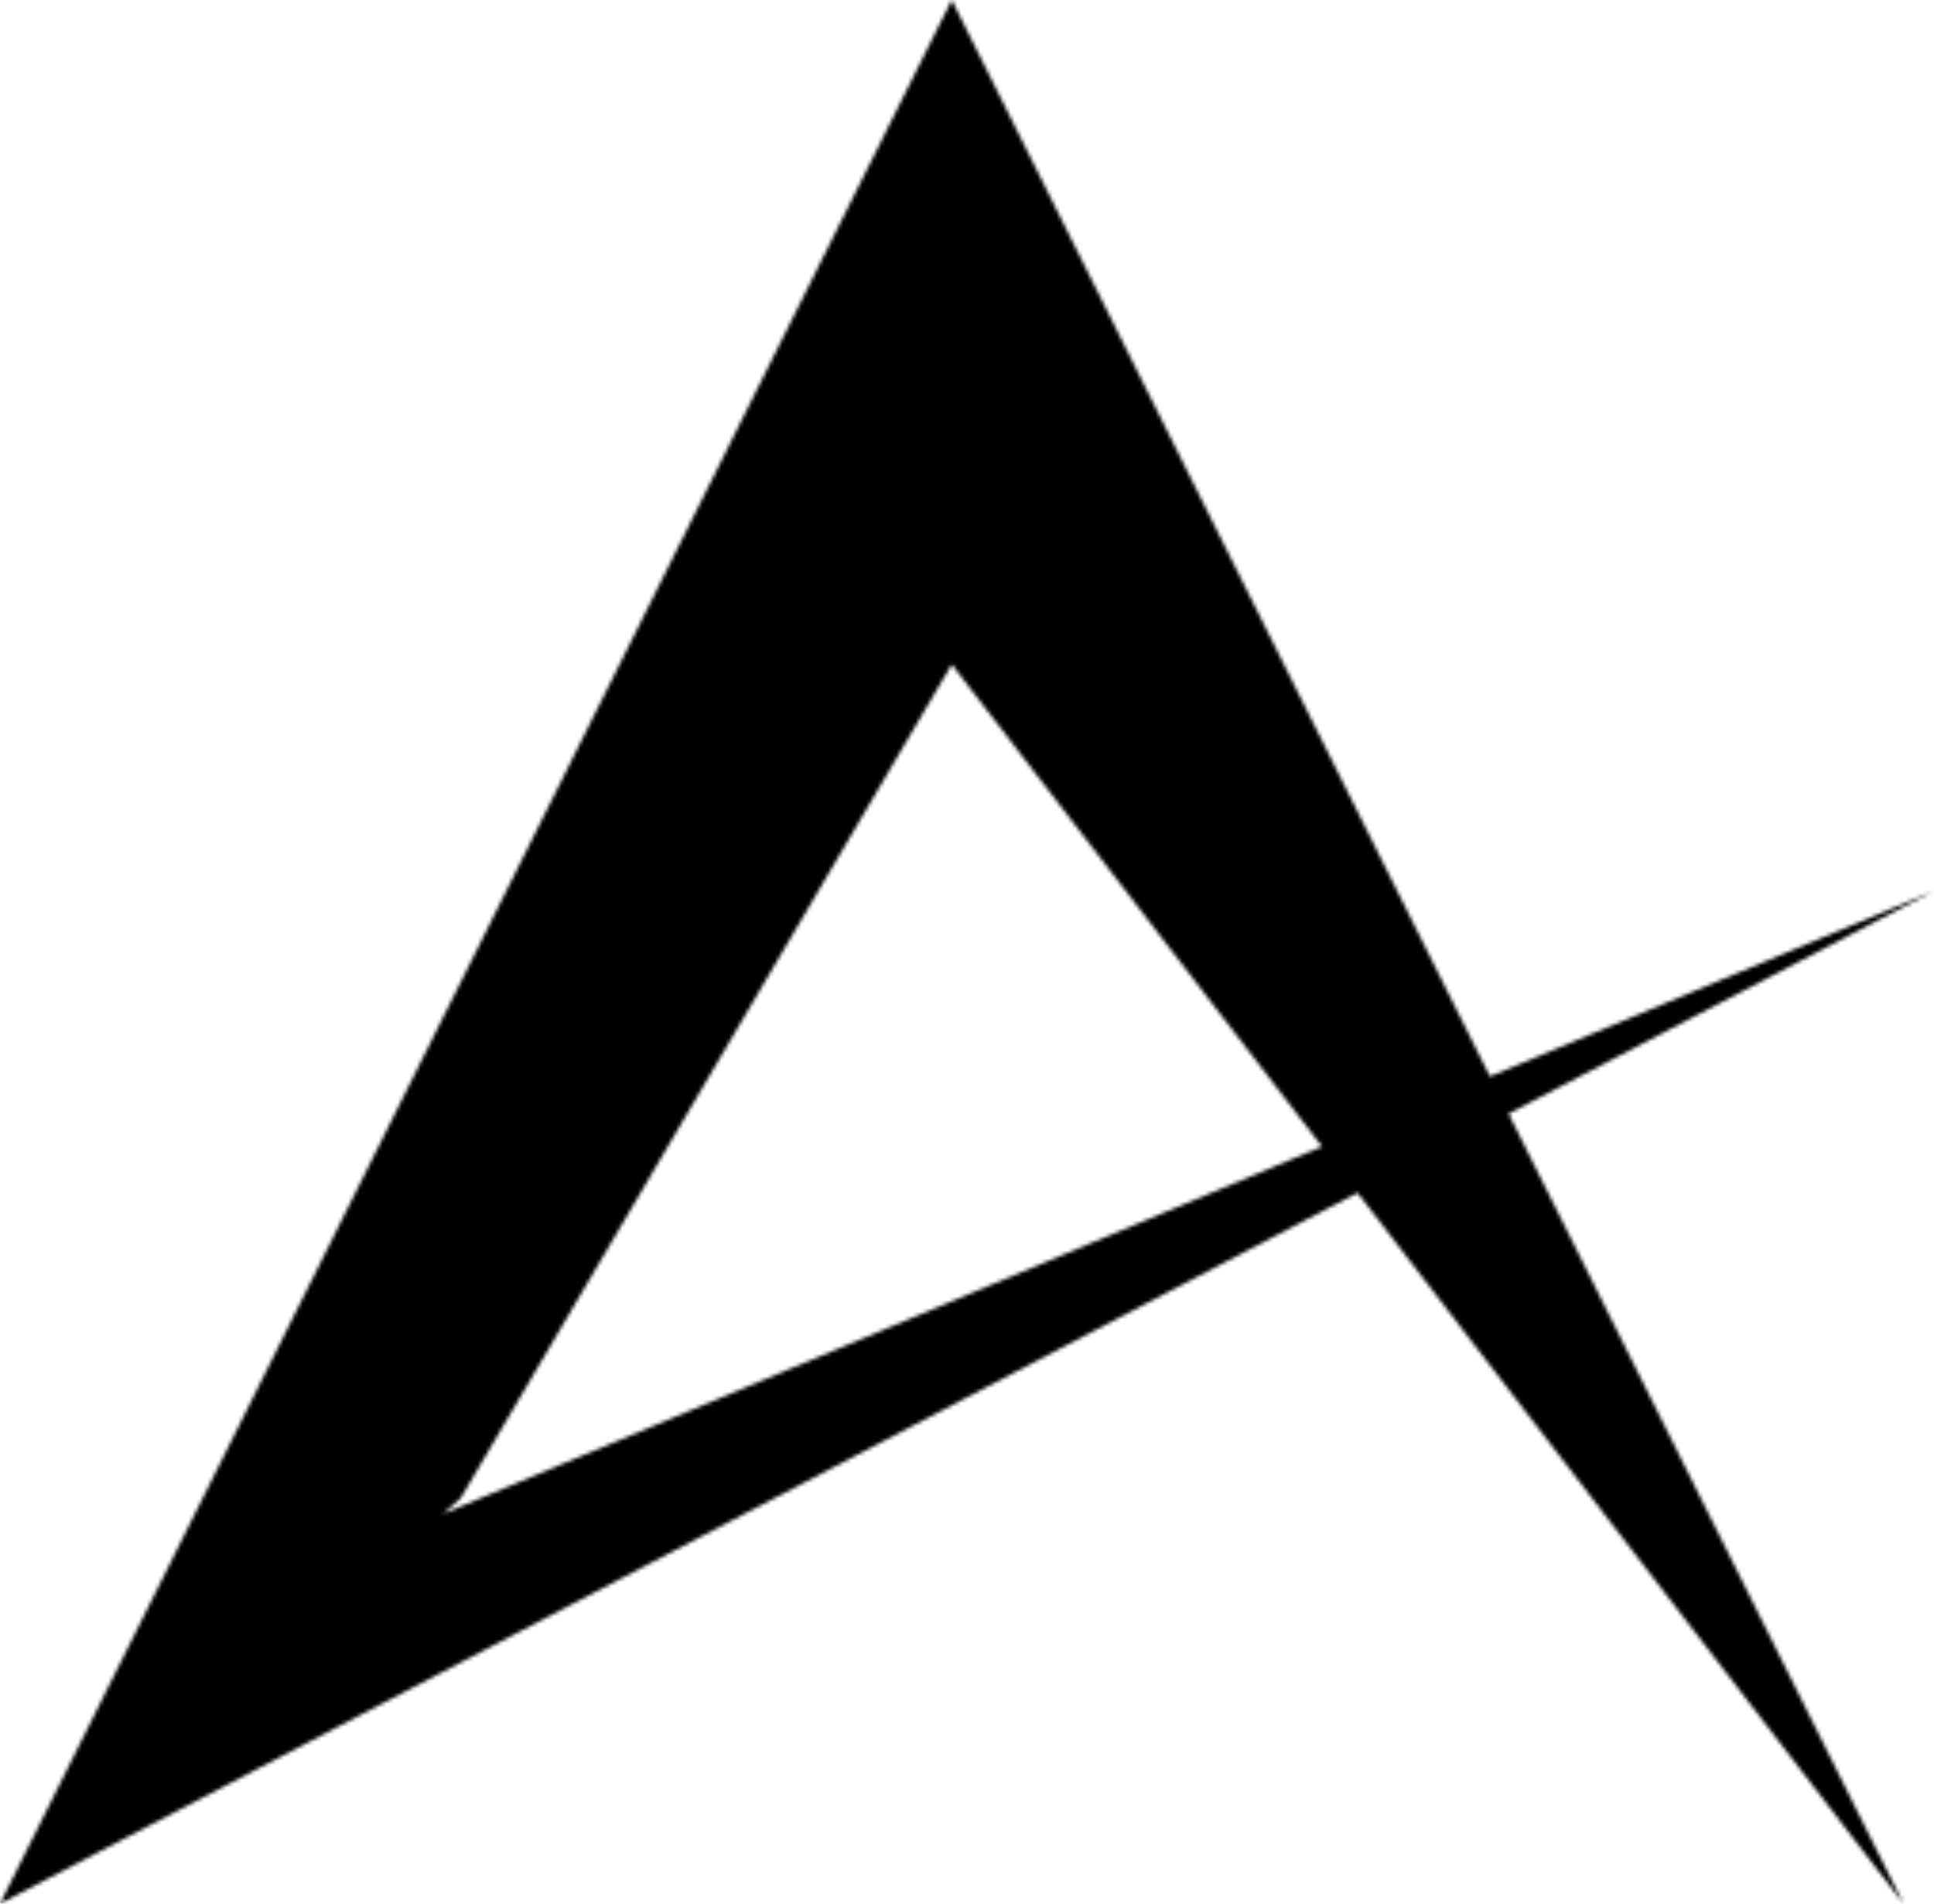 <svg width="508" height="500" viewBox="0 0 508 500" fill="none" xmlns="http://www.w3.org/2000/svg">
<mask id="mask0_165_2" style="mask-type:alpha" maskUnits="userSpaceOnUse" x="0" y="0" width="508" height="500">
<path d="M391.36 282.722L508 234L396.255 292.511L500 500L356.59 313.28L0 500L250 0L391.36 282.722ZM121 393.5L116.332 397.607L347.267 301.142L250 174.5L121 393.5Z" fill="white"/>
</mask>
<g mask="url(#mask0_165_2)">
<rect width="508" height="500" fill="black"/>
</g>
</svg>
